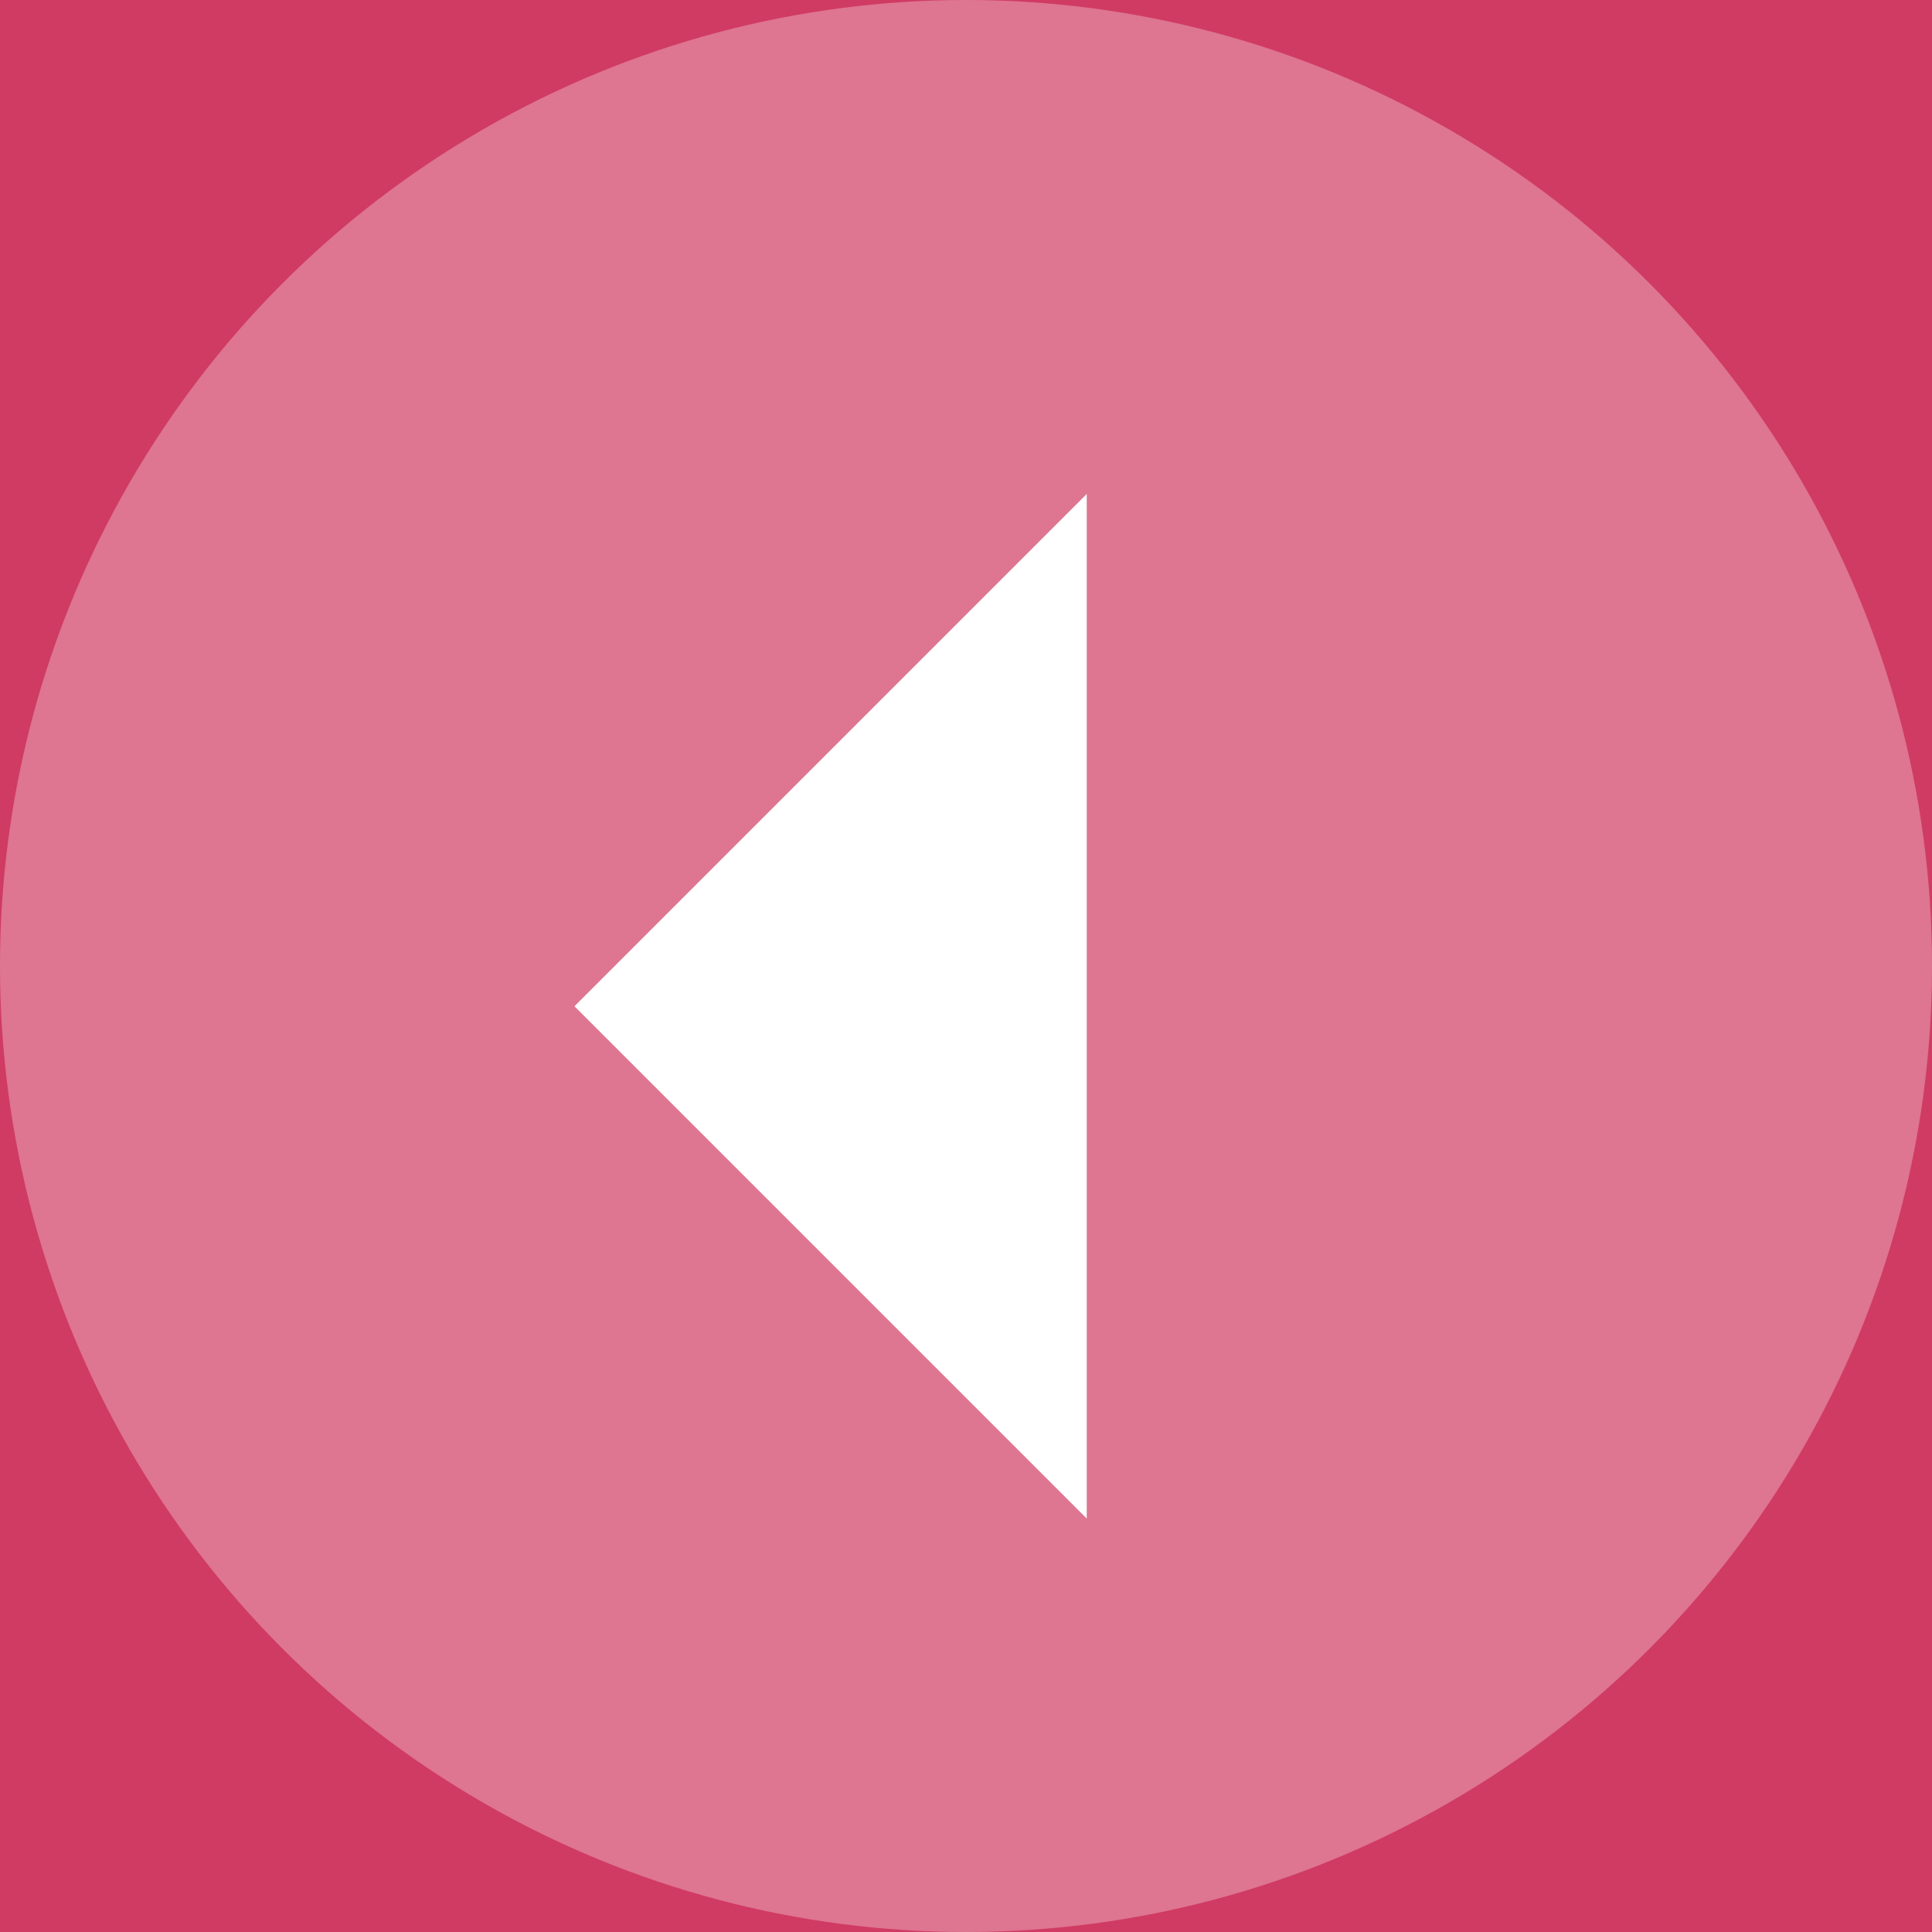 <?xml version="1.0" encoding="UTF-8"?>
<svg width="24px" height="24px" viewBox="0 0 24 24" version="1.1" xmlns="http://www.w3.org/2000/svg" xmlns:xlink="http://www.w3.org/1999/xlink">
    <title>D6C8C39E-0AE9-4669-8E1D-B58273A07315</title>
    <defs>
        <rect id="path-1" x="0" y="0" width="1280" height="768"></rect>
        <rect id="path-3" x="0" y="0" width="1280" height="768"></rect>
        <filter x="-1.0%" y="-1.4%" width="102.0%" height="103.4%" filterUnits="objectBoundingBox" id="filter-4">
            <feOffset dx="0" dy="2" in="SourceAlpha" result="shadowOffsetOuter1"></feOffset>
            <feGaussianBlur stdDeviation="4" in="shadowOffsetOuter1" result="shadowBlurOuter1"></feGaussianBlur>
            <feComposite in="shadowBlurOuter1" in2="SourceAlpha" operator="out" result="shadowBlurOuter1"></feComposite>
            <feColorMatrix values="0 0 0 0 0   0 0 0 0 0   0 0 0 0 0  0 0 0 0.2 0" type="matrix" in="shadowBlurOuter1"></feColorMatrix>
        </filter>
    </defs>
    <g id="Desktop" stroke="none" stroke-width="1" fill="none" fill-rule="evenodd">
        <g id="D-01-SC-Opening-Page" transform="translate(-18, -20)">
            <g id="Templates/OpeningPage">
                <mask id="mask-2" fill="white">
                    <use xlink:href="#path-1"></use>
                </mask>
                <use id="Mask" fill-opacity="0" fill="#000000" xlink:href="#path-1"></use>
                <g id="Background" mask="url(#mask-2)">
                    <g id="Base">
                        <rect id="SubjectColour---Base" fill="#D03B63" x="0" y="0" width="1280" height="768"></rect>
                        <g id="40%-Black-Overlay---Base">
                            <use fill="black" fill-opacity="1" filter="url(#filter-4)" xlink:href="#path-3"></use>
                            <use fill-opacity="0.4" fill="#000000" fill-rule="evenodd" xlink:href="#path-3"></use>
                        </g>
                    </g>
                    <g id="Templates/Global/Orientation/Elements/MiddleLayer" transform="translate(10, 0)">
                        <path d="M0,0 L1260,0 L1260,578 C1260,594.569 1246.569,608 1230,608 L30,608 C13.431,608 2.02906125e-15,594.569 0,578 L0,0 L0,0 Z" id="SubjectColour---Middle-Layer" fill="#D03B63"></path>
                        <path d="M0,0 L1260,0 L1260,578 C1260,594.569 1246.569,608 1230,608 L30,608 C13.431,608 2.02906125e-15,594.569 0,578 L0,0 L0,0 Z" id="20%-Black-Overlay---Middle-Layer" fill-opacity="0.2" fill="#000000"></path>
                    </g>
                    <g id="TopLayer" fill="#D03B63">
                        <path d="M0,0 L1280,0 L1280,558 C1280,574.569 1266.569,588 1250,588 L30,588 C13.431,588 2.02906125e-15,574.569 0,558 L0,0 L0,0 Z" id="SubjectColour---Top-Layer"></path>
                    </g>
                </g>
            </g>
            <g id="Templates/Global/Generic/Components/Header/SubjectGeneric/Desktop">
                <rect id="Rectangle" fill="#D03B63" x="0" y="0" width="1280" height="64"></rect>
                <g id="Elements/CTAs/IconBased" transform="translate(18, 20)" fill="#FFFFFF">
                    <g id="Elements/Graphics/Style3/Photos/Black">
                        <g id="Group">
                            <circle id="Oval" fill-opacity="0.3" cx="12" cy="12" r="12"></circle>
                            <polygon id="Rectangle" transform="translate(13.5, 12.5) scale(-1, 1) rotate(-45) translate(-13.5, -12.5) " points="18 8 18 17 9 17"></polygon>
                        </g>
                    </g>
                </g>
            </g>
        </g>
    </g>
</svg>